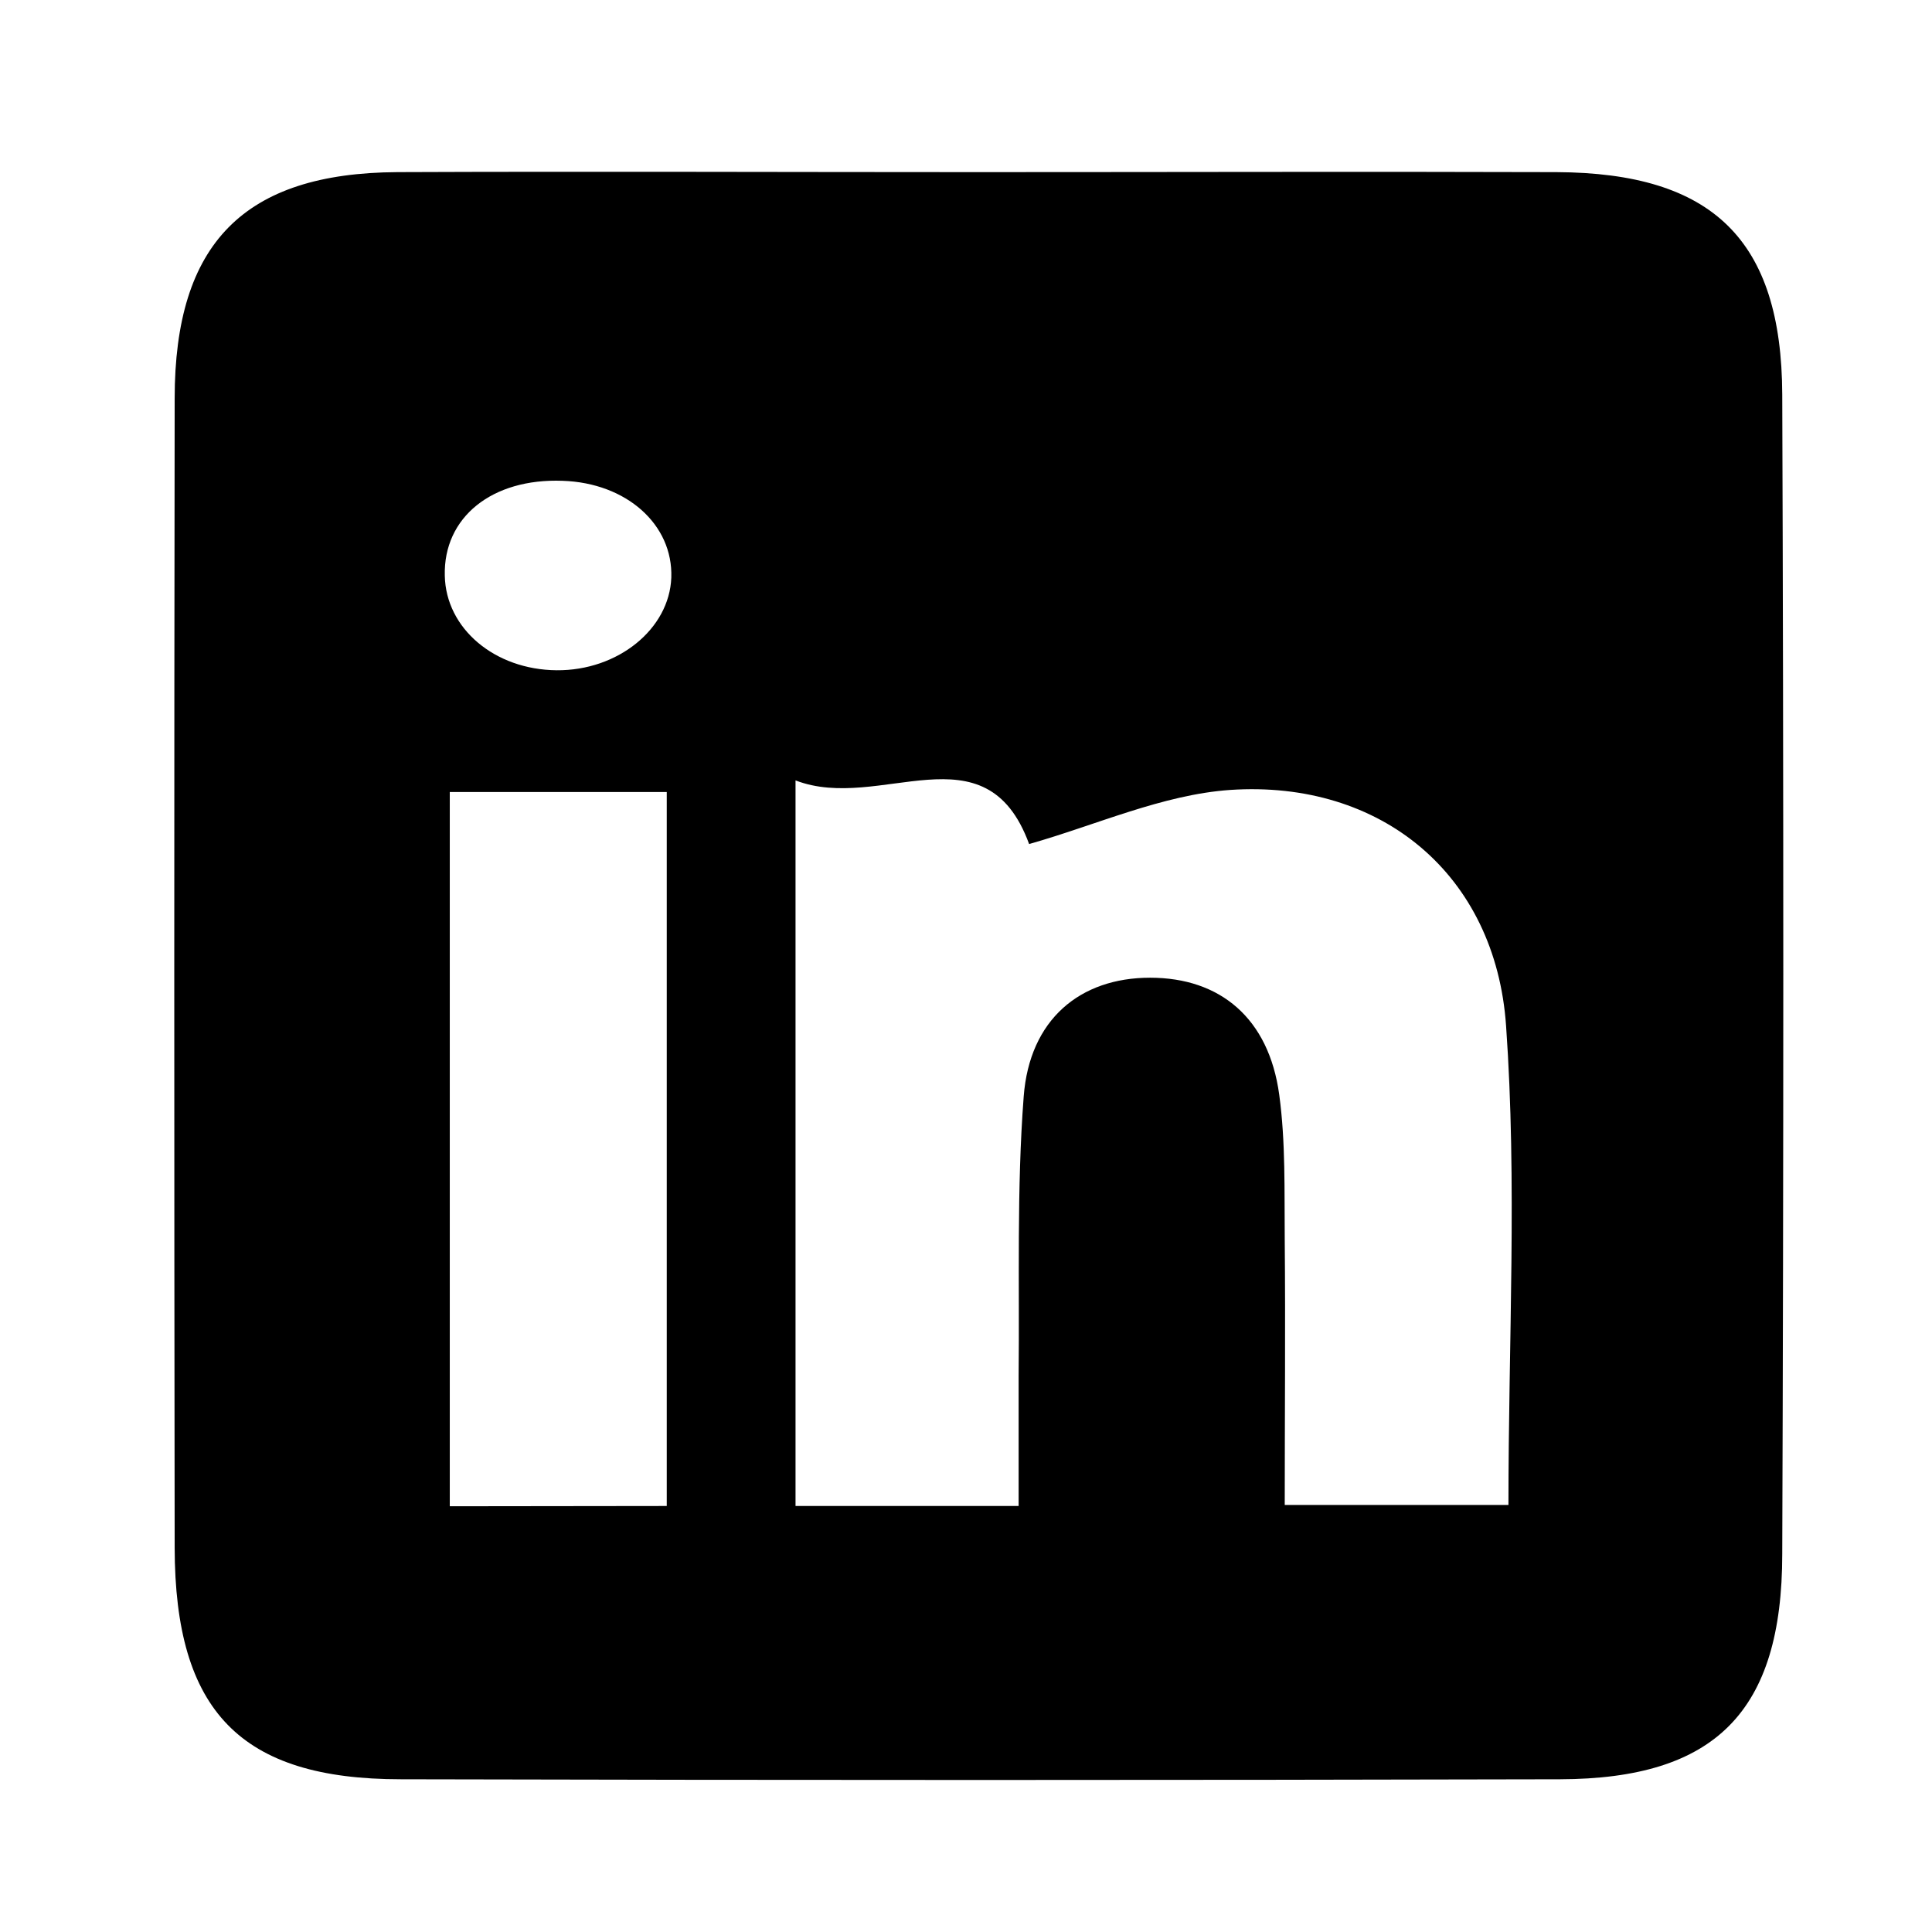 <svg id="Laag_1" data-name="Laag 1" xmlns="http://www.w3.org/2000/svg" viewBox="0 0 221 221"><title>Logo</title><path d="M111.75,19.69c22.1,0,44.2-.07,66.29,0,17.85.08,25.77,7.72,25.83,25.47q.24,66.29,0,132.58c0,18.06-7.66,25.74-25.42,25.79q-66.3.16-132.58,0c-18.37,0-25.86-7.79-25.89-26.48q-.09-65.73,0-131.47c0-17.76,7.94-25.79,25.47-25.89C67.56,19.6,89.66,19.69,111.75,19.69ZM91,89.27v83h25.52c0-5.44,0-10.14,0-14.84.11-10.68-.23-21.39.58-32,.67-8.82,6.45-13.59,14.46-13.59s13.58,4.63,14.77,13.38c.74,5.44.58,11,.63,16.53.09,10.14,0,20.27,0,30.4h25.59c0-18.85,1-36.9-.27-54.79-1.19-17.32-14.29-28.16-31.56-27-7.74.54-15.28,4-23,6.19C112.73,82.92,100.65,93,91,89.27Zm-14.73,83V90.6H51.45v81.7ZM63.67,76.67c7,.06,12.9-4.71,13.12-10.6C77,60,71.66,55.24,64.37,55c-8.09-.31-13.66,4.17-13.49,10.85C51,71.9,56.59,76.61,63.67,76.67Z"/></svg>